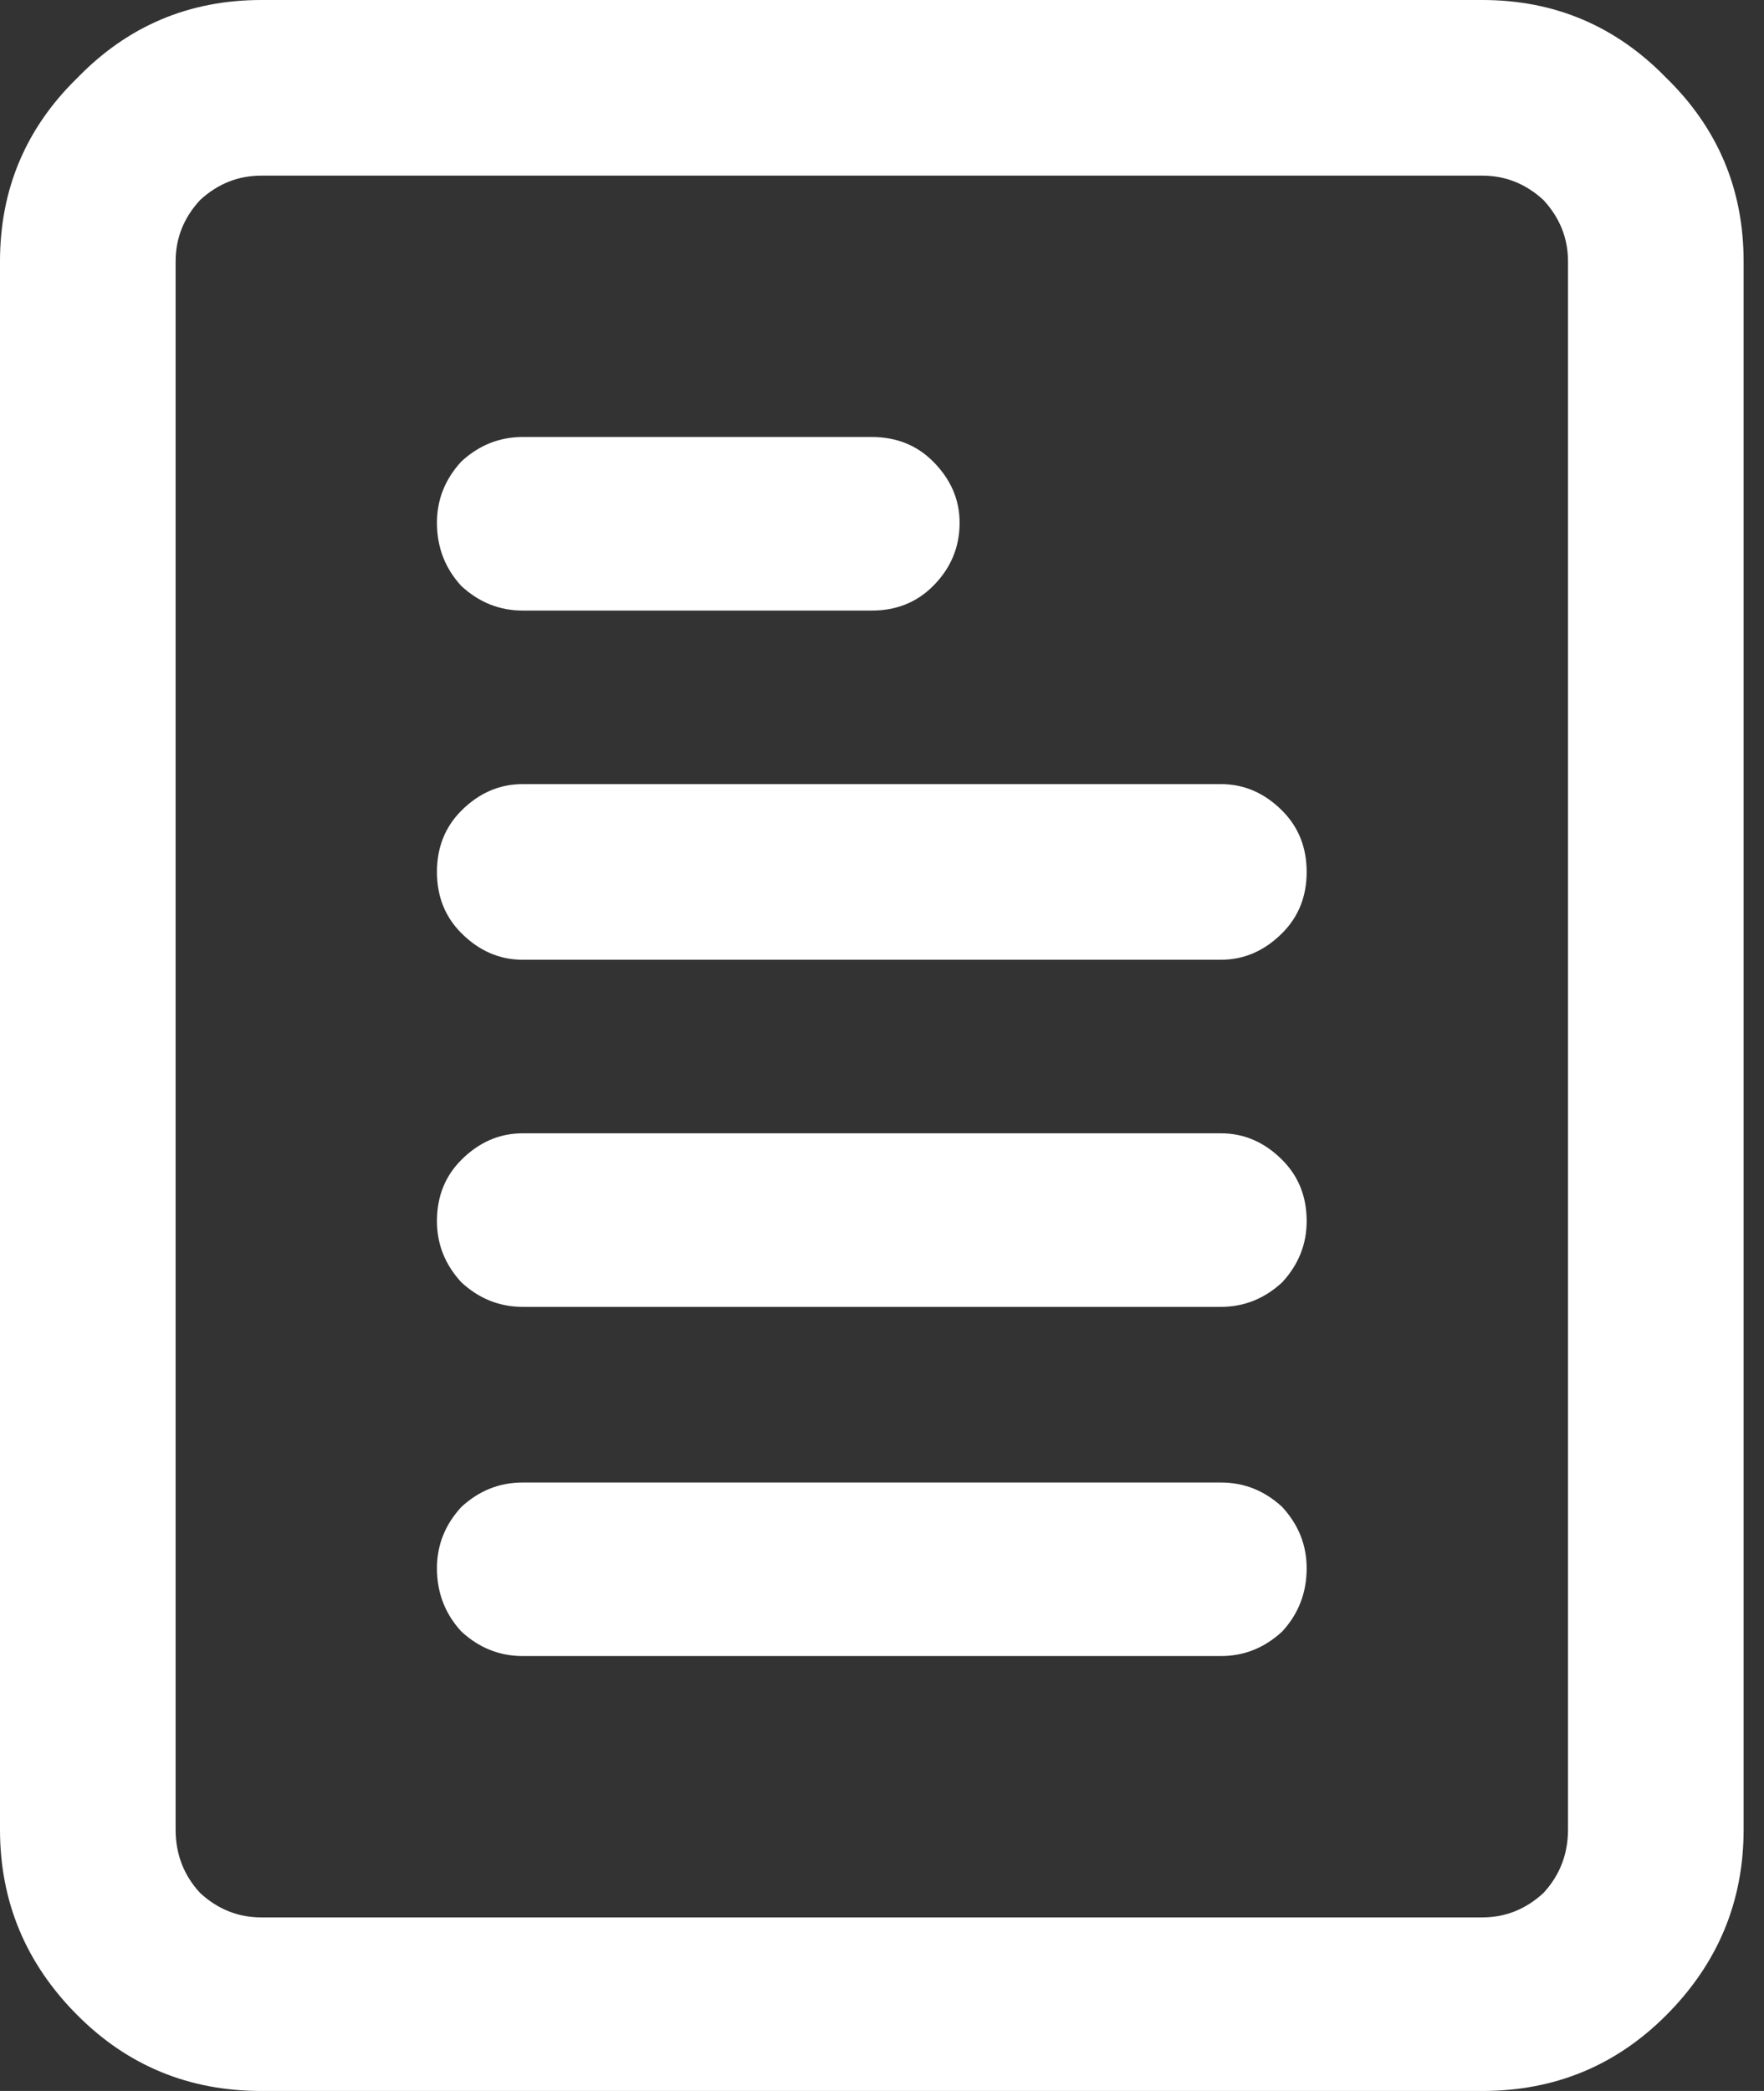 <?xml version="1.0" encoding="UTF-8" standalone="no"?>
<svg width="27px" height="32px" viewBox="0 0 27 32" version="1.1" xmlns="http://www.w3.org/2000/svg" xmlns:xlink="http://www.w3.org/1999/xlink">
    <rect x="0" y="0" width="27" height="32" fill="#333333" stroke="none"/>
    <!-- Generator: Sketch 40 (33762) - http://www.bohemiancoding.com/sketch -->
    <title>content</title>
    <desc>Created with Sketch.</desc>
    <defs></defs>
    <g id="Page-1" stroke="none" stroke-width="1" fill="none" fill-rule="evenodd">
        <g id="content" transform="translate(-5, -2)" fill="#FFFFFF">
            <path d="M9,2 L27.688,2 C28.792,2 29.729,2.396 30.5,3.188 C31.292,3.958 31.688,4.896 31.688,6 L31.688,30 C31.688,31.104 31.292,32.052 30.5,32.844 C29.729,33.615 28.792,34 27.688,34 L9,34 C7.896,34 6.958,33.615 6.188,32.844 C5.396,32.052 5,31.104 5,30 L5,6 C5,4.896 5.396,3.958 6.188,3.188 C6.958,2.396 7.896,2 9,2 L9,2 Z M13,24.688 L23.688,24.688 C24.042,24.688 24.354,24.812 24.625,25.062 C24.875,25.333 25,25.646 25,26 C25,26.375 24.875,26.698 24.625,26.969 C24.354,27.219 24.042,27.344 23.688,27.344 L13,27.344 C12.646,27.344 12.333,27.219 12.062,26.969 C11.812,26.698 11.688,26.375 11.688,26 C11.688,25.646 11.812,25.333 12.062,25.062 C12.333,24.812 12.646,24.688 13,24.688 L13,24.688 Z M13,19.344 L23.688,19.344 C24.042,19.344 24.354,19.479 24.625,19.75 C24.875,20 25,20.312 25,20.688 C25,21.042 24.875,21.354 24.625,21.625 C24.354,21.875 24.042,22 23.688,22 L13,22 C12.646,22 12.333,21.875 12.062,21.625 C11.812,21.354 11.688,21.042 11.688,20.688 C11.688,20.312 11.812,20 12.062,19.75 C12.333,19.479 12.646,19.344 13,19.344 L13,19.344 Z M27.688,4.688 L9,4.688 C8.646,4.688 8.333,4.812 8.062,5.062 C7.812,5.333 7.688,5.646 7.688,6 L7.688,30 C7.688,30.375 7.812,30.698 8.062,30.969 C8.333,31.219 8.646,31.344 9,31.344 L27.688,31.344 C28.042,31.344 28.354,31.219 28.625,30.969 C28.875,30.698 29,30.375 29,30 L29,6 C29,5.646 28.875,5.333 28.625,5.062 C28.354,4.812 28.042,4.688 27.688,4.688 L27.688,4.688 Z M13,14 L23.688,14 C24.042,14 24.354,14.135 24.625,14.406 C24.875,14.656 25,14.969 25,15.344 C25,15.719 24.875,16.031 24.625,16.281 C24.354,16.552 24.042,16.688 23.688,16.688 L13,16.688 C12.646,16.688 12.333,16.552 12.062,16.281 C11.812,16.031 11.688,15.719 11.688,15.344 C11.688,14.969 11.812,14.656 12.062,14.406 C12.333,14.135 12.646,14 13,14 L13,14 Z M13,8.688 L18.344,8.688 C18.719,8.688 19.031,8.812 19.281,9.062 C19.552,9.333 19.688,9.646 19.688,10 C19.688,10.375 19.552,10.698 19.281,10.969 C19.031,11.219 18.719,11.344 18.344,11.344 L13,11.344 C12.646,11.344 12.333,11.219 12.062,10.969 C11.812,10.698 11.688,10.375 11.688,10 C11.688,9.646 11.812,9.333 12.062,9.062 C12.333,8.812 12.646,8.688 13,8.688 L13,8.688 Z"></path>
        </g>
    </g>
</svg>